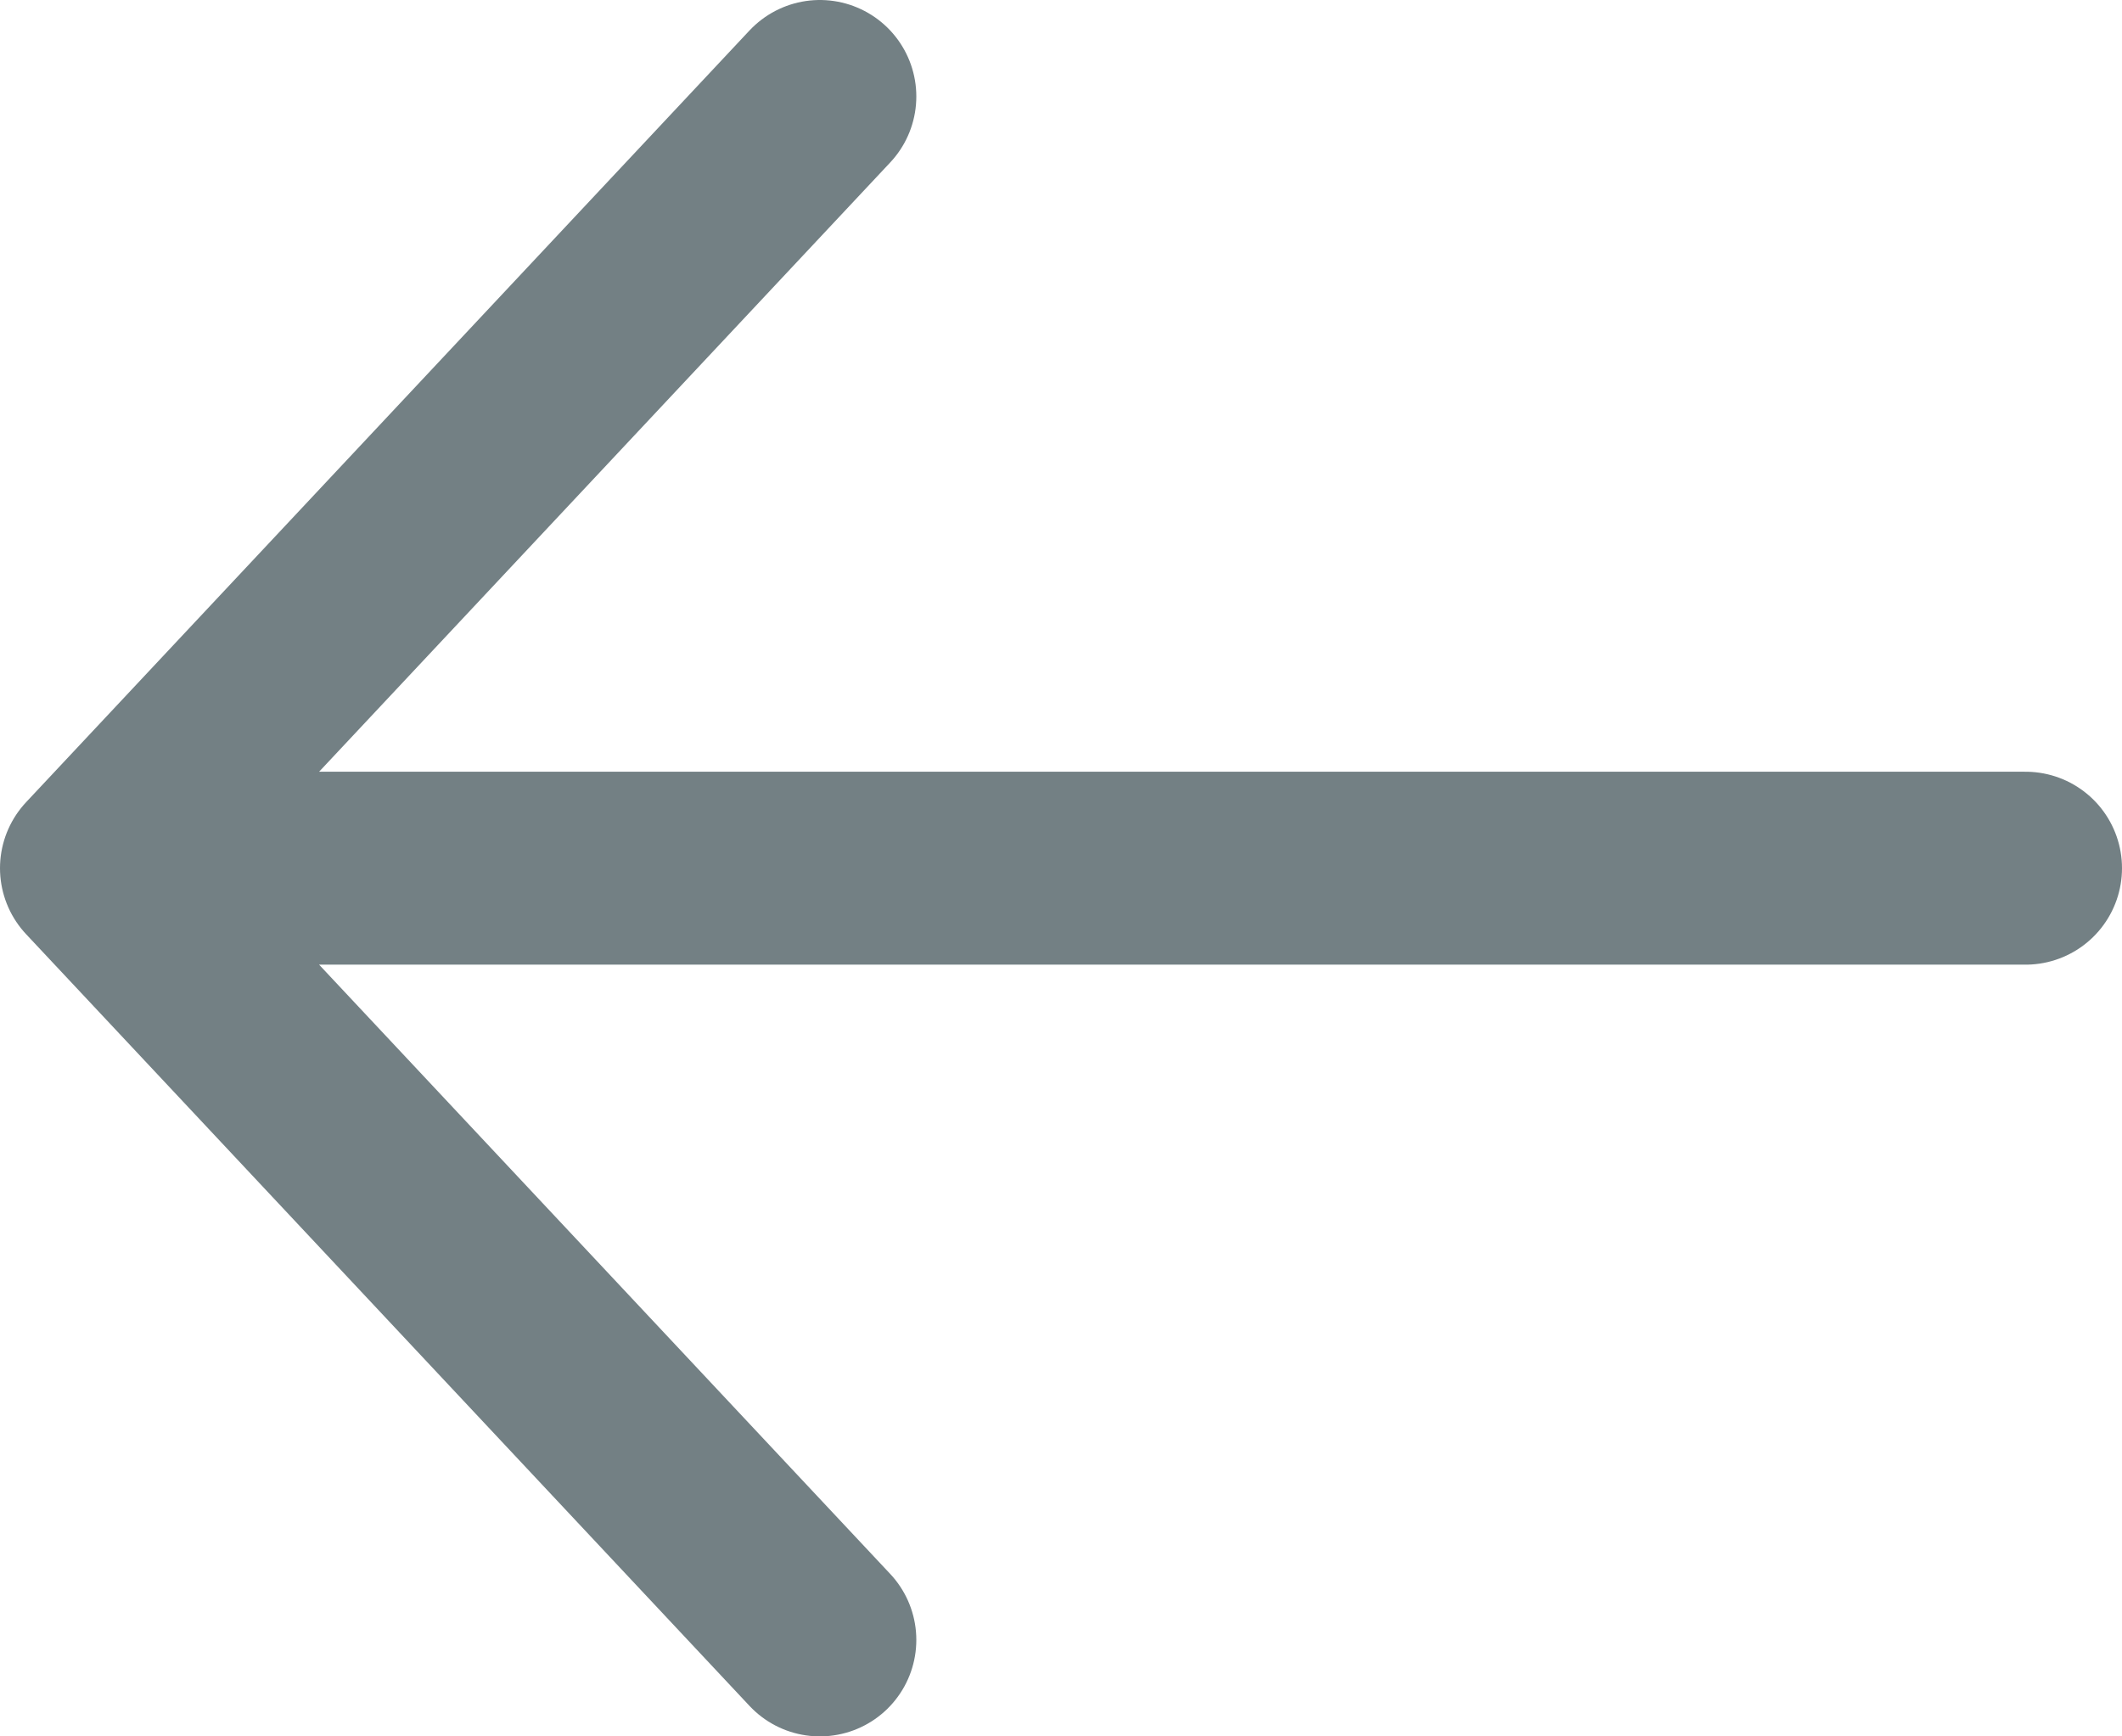 <svg width="22" height="18" viewBox="0 0 22 18" fill="none" xmlns="http://www.w3.org/2000/svg">
<path d="M21 9L1 9M1 9L8.5 17M1 9L8.5 1" stroke="#738084" stroke-width="2" stroke-linecap="round" stroke-linejoin="round"/>
</svg>
